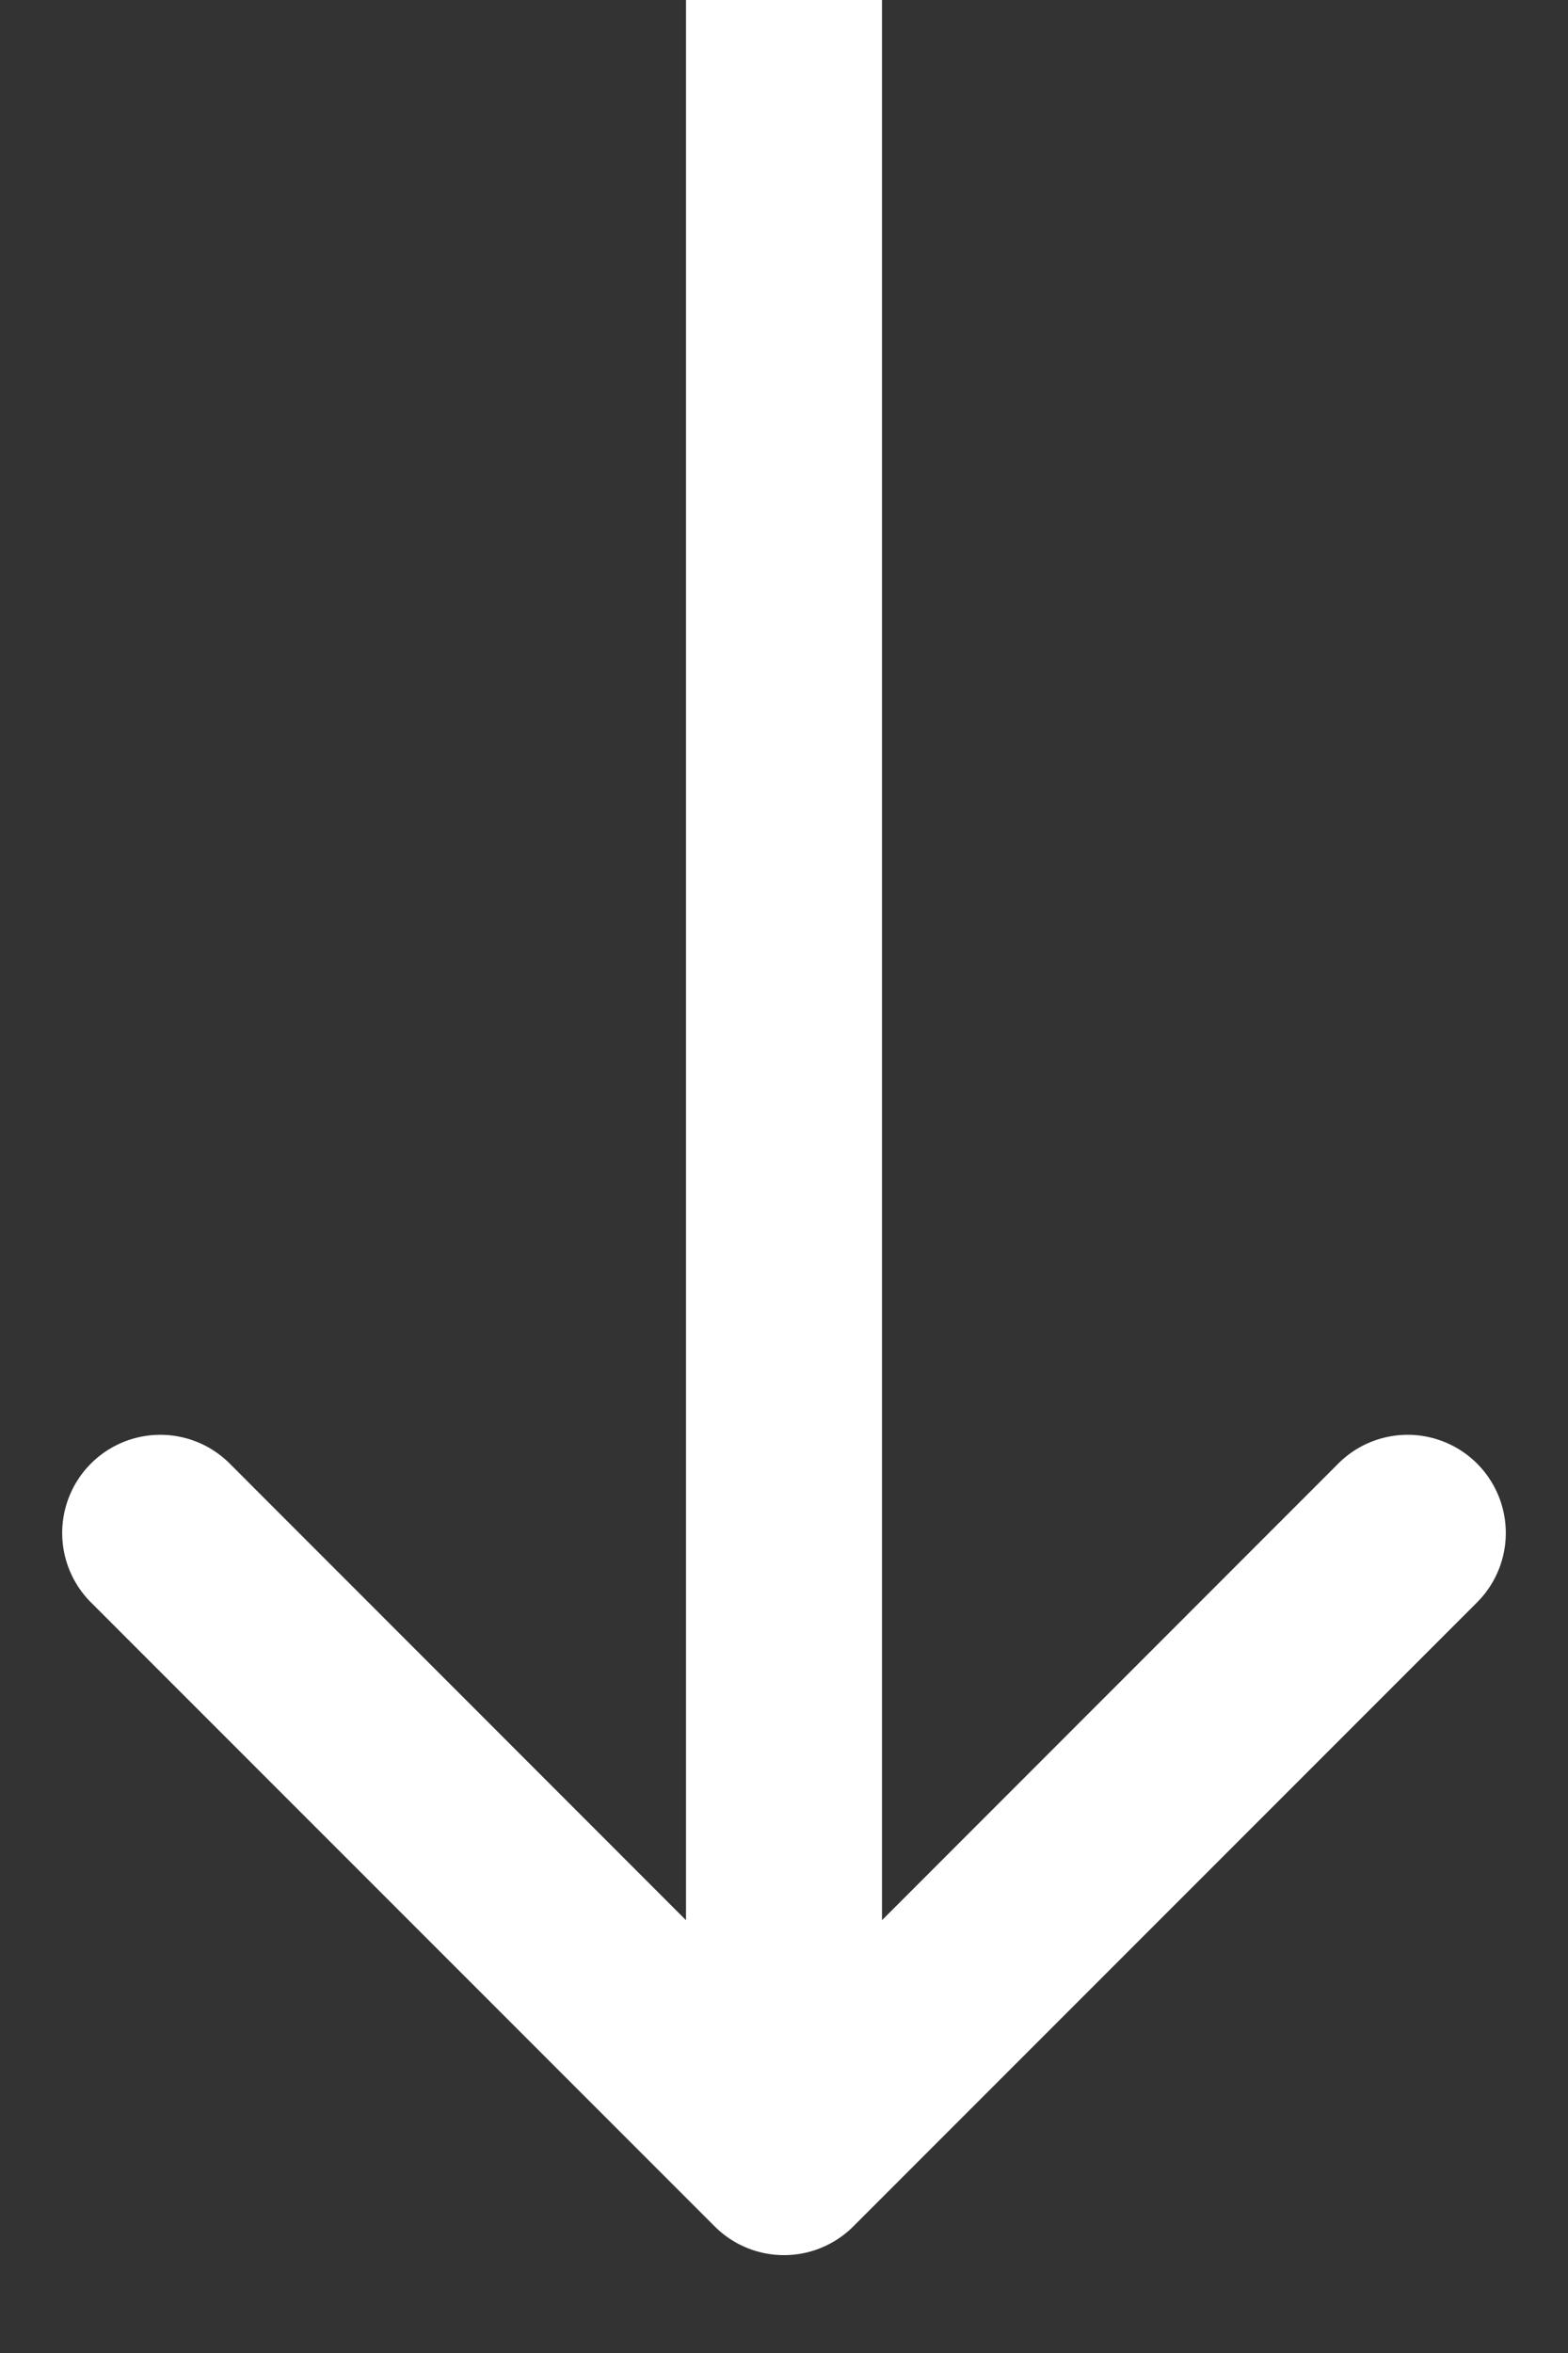 <svg width="8" height="12" fill="none" xmlns="http://www.w3.org/2000/svg"><rect width="100%" height="100%" fill="#333333" stroke="none"/><path d="M3.646 11.354a.5.5 0 0 0 .708 0l3.182-3.182a.5.5 0 1 0-.708-.708L4 10.293 1.172 7.464a.5.5 0 1 0-.708.708l3.182 3.182zM3.5 0v11h1V0h-1z" fill="#fff"/></svg>